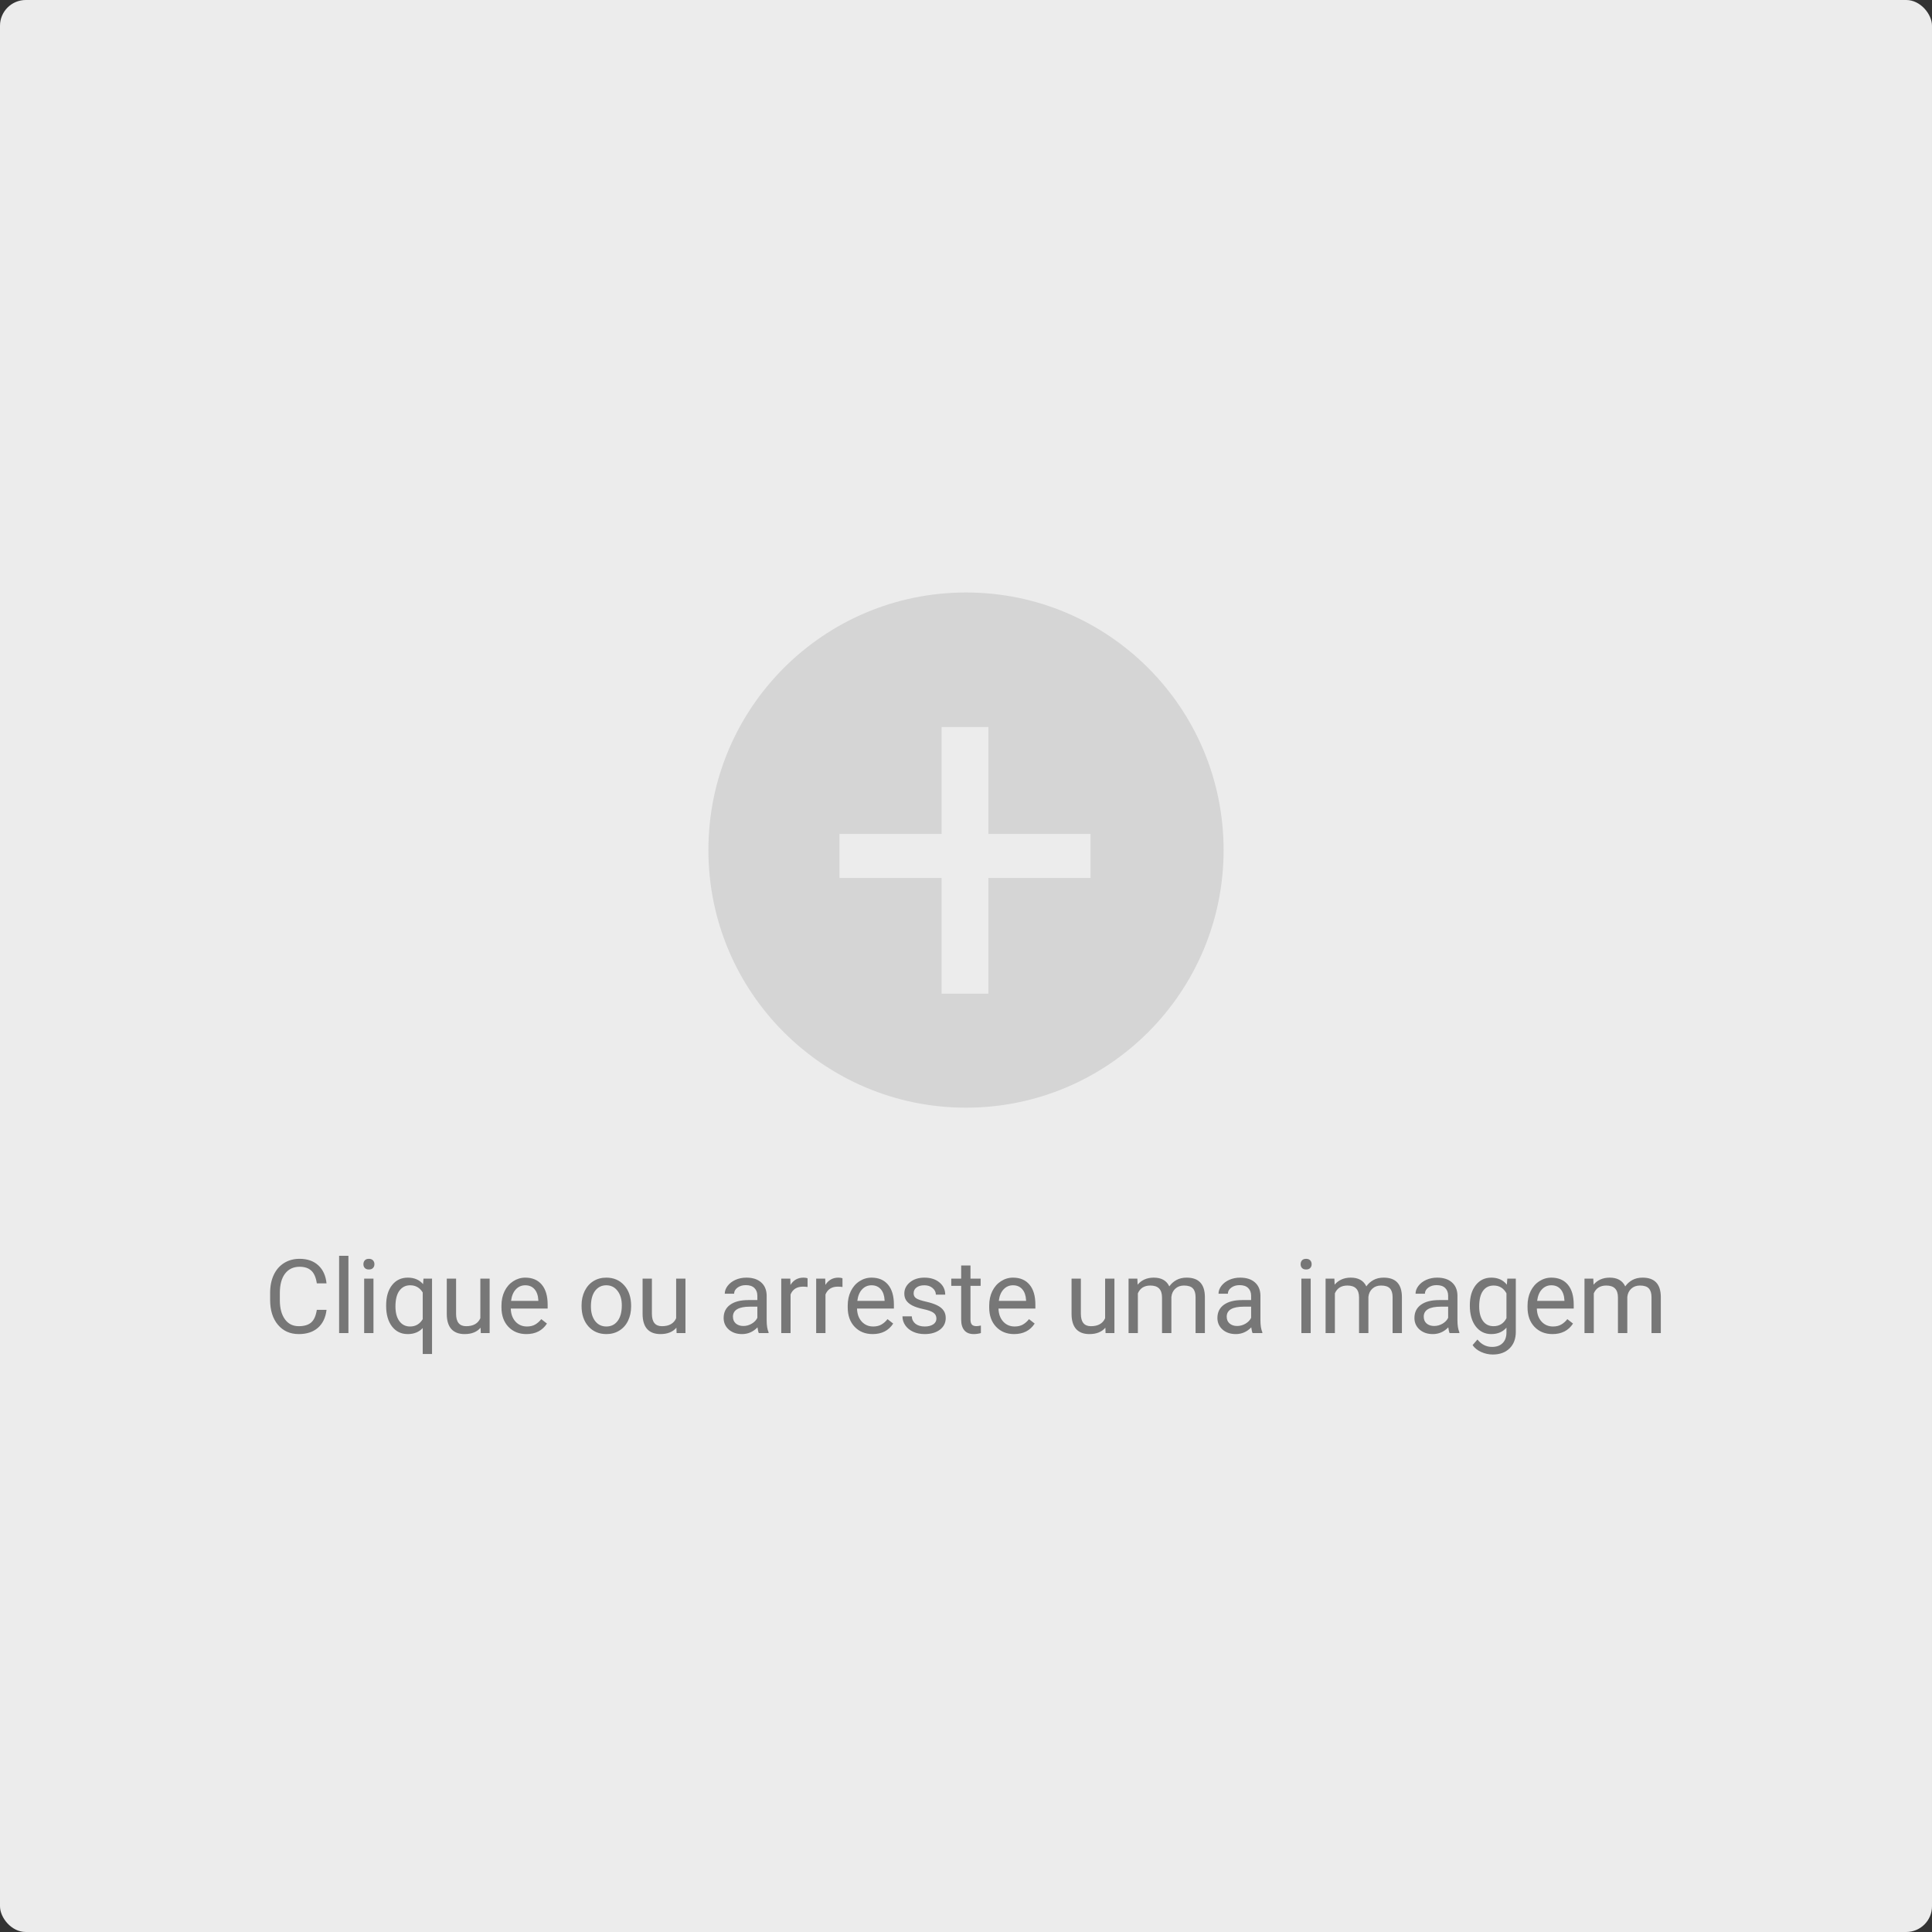 <svg width="300" height="300" viewBox="0 0 300 300" fill="none" xmlns="http://www.w3.org/2000/svg">
<rect x="0" y="0" width="300" height="300" fill="#333333" stroke="none"/>
<rect width="300" height="300" rx="4" fill="#ECECEC"/>
<path d="M50.703 203.391C50.562 204.594 50.117 205.523 49.367 206.18C48.622 206.831 47.63 207.156 46.391 207.156C45.047 207.156 43.969 206.674 43.156 205.711C42.349 204.747 41.945 203.458 41.945 201.844V200.75C41.945 199.693 42.133 198.763 42.508 197.961C42.888 197.159 43.425 196.544 44.117 196.117C44.81 195.685 45.612 195.469 46.523 195.469C47.732 195.469 48.7 195.807 49.43 196.484C50.159 197.156 50.583 198.089 50.703 199.281H49.195C49.065 198.375 48.781 197.719 48.344 197.312C47.911 196.906 47.305 196.703 46.523 196.703C45.565 196.703 44.812 197.057 44.266 197.766C43.724 198.474 43.453 199.482 43.453 200.789V201.891C43.453 203.125 43.711 204.107 44.227 204.836C44.742 205.565 45.464 205.93 46.391 205.93C47.224 205.93 47.862 205.742 48.305 205.367C48.753 204.987 49.05 204.328 49.195 203.391H50.703ZM54.102 207H52.656V195H54.102V207ZM57.992 207H56.547V198.547H57.992V207ZM56.43 196.305C56.43 196.07 56.5 195.872 56.641 195.711C56.786 195.549 57 195.469 57.281 195.469C57.562 195.469 57.776 195.549 57.922 195.711C58.068 195.872 58.141 196.07 58.141 196.305C58.141 196.539 58.068 196.734 57.922 196.891C57.776 197.047 57.562 197.125 57.281 197.125C57 197.125 56.786 197.047 56.641 196.891C56.5 196.734 56.43 196.539 56.43 196.305ZM59.961 202.703C59.961 201.375 60.266 200.326 60.875 199.555C61.484 198.779 62.302 198.391 63.328 198.391C64.328 198.391 65.117 198.727 65.695 199.398L65.758 198.547H67.086V210.25H65.641V206.219C65.057 206.844 64.281 207.156 63.312 207.156C62.292 207.156 61.477 206.76 60.867 205.969C60.263 205.172 59.961 204.117 59.961 202.805V202.703ZM61.406 202.867C61.406 203.836 61.609 204.596 62.016 205.148C62.427 205.701 62.979 205.977 63.672 205.977C64.531 205.977 65.188 205.596 65.641 204.836V200.695C65.182 199.951 64.531 199.578 63.688 199.578C62.99 199.578 62.435 199.857 62.023 200.414C61.612 200.966 61.406 201.784 61.406 202.867ZM74.625 206.164C74.062 206.826 73.237 207.156 72.148 207.156C71.247 207.156 70.56 206.896 70.086 206.375C69.617 205.849 69.38 205.073 69.375 204.047V198.547H70.82V204.008C70.82 205.289 71.341 205.93 72.383 205.93C73.487 205.93 74.221 205.518 74.586 204.695V198.547H76.031V207H74.656L74.625 206.164ZM81.742 207.156C80.596 207.156 79.664 206.781 78.945 206.031C78.227 205.276 77.867 204.268 77.867 203.008V202.742C77.867 201.904 78.026 201.156 78.344 200.5C78.667 199.839 79.115 199.323 79.688 198.953C80.266 198.578 80.891 198.391 81.562 198.391C82.662 198.391 83.516 198.753 84.125 199.477C84.734 200.201 85.039 201.237 85.039 202.586V203.188H79.312C79.333 204.021 79.576 204.695 80.039 205.211C80.508 205.721 81.102 205.977 81.82 205.977C82.331 205.977 82.763 205.872 83.117 205.664C83.471 205.456 83.781 205.18 84.047 204.836L84.93 205.523C84.221 206.612 83.159 207.156 81.742 207.156ZM81.562 199.578C80.979 199.578 80.49 199.792 80.094 200.219C79.698 200.641 79.453 201.234 79.359 202H83.594V201.891C83.552 201.156 83.354 200.589 83 200.188C82.646 199.781 82.167 199.578 81.562 199.578ZM90.305 202.695C90.305 201.867 90.466 201.122 90.789 200.461C91.117 199.799 91.57 199.289 92.148 198.93C92.732 198.57 93.396 198.391 94.141 198.391C95.292 198.391 96.221 198.789 96.93 199.586C97.643 200.383 98 201.443 98 202.766V202.867C98 203.69 97.841 204.43 97.523 205.086C97.211 205.737 96.76 206.245 96.172 206.609C95.588 206.974 94.917 207.156 94.156 207.156C93.01 207.156 92.081 206.758 91.367 205.961C90.659 205.164 90.305 204.109 90.305 202.797V202.695ZM91.758 202.867C91.758 203.805 91.974 204.557 92.406 205.125C92.844 205.693 93.427 205.977 94.156 205.977C94.891 205.977 95.474 205.69 95.906 205.117C96.338 204.539 96.555 203.732 96.555 202.695C96.555 201.768 96.333 201.018 95.891 200.445C95.453 199.867 94.87 199.578 94.141 199.578C93.427 199.578 92.852 199.862 92.414 200.43C91.977 200.997 91.758 201.81 91.758 202.867ZM105.031 206.164C104.469 206.826 103.643 207.156 102.555 207.156C101.654 207.156 100.966 206.896 100.492 206.375C100.023 205.849 99.787 205.073 99.781 204.047V198.547H101.227V204.008C101.227 205.289 101.747 205.93 102.789 205.93C103.893 205.93 104.628 205.518 104.992 204.695V198.547H106.438V207H105.062L105.031 206.164ZM117.828 207C117.745 206.833 117.677 206.536 117.625 206.109C116.953 206.807 116.151 207.156 115.219 207.156C114.385 207.156 113.701 206.922 113.164 206.453C112.633 205.979 112.367 205.38 112.367 204.656C112.367 203.776 112.701 203.094 113.367 202.609C114.039 202.12 114.982 201.875 116.195 201.875H117.602V201.211C117.602 200.706 117.451 200.305 117.148 200.008C116.846 199.706 116.401 199.555 115.812 199.555C115.297 199.555 114.865 199.685 114.516 199.945C114.167 200.206 113.992 200.521 113.992 200.891H112.539C112.539 200.469 112.688 200.062 112.984 199.672C113.286 199.276 113.693 198.964 114.203 198.734C114.719 198.505 115.284 198.391 115.898 198.391C116.872 198.391 117.635 198.635 118.188 199.125C118.74 199.609 119.026 200.279 119.047 201.133V205.023C119.047 205.799 119.146 206.417 119.344 206.875V207H117.828ZM115.43 205.898C115.883 205.898 116.312 205.781 116.719 205.547C117.125 205.312 117.419 205.008 117.602 204.633V202.898H116.469C114.698 202.898 113.812 203.417 113.812 204.453C113.812 204.906 113.964 205.26 114.266 205.516C114.568 205.771 114.956 205.898 115.43 205.898ZM125.398 199.844C125.18 199.807 124.943 199.789 124.688 199.789C123.74 199.789 123.096 200.193 122.758 201V207H121.312V198.547H122.719L122.742 199.523C123.216 198.768 123.888 198.391 124.758 198.391C125.039 198.391 125.253 198.427 125.398 198.5V199.844ZM130.82 199.844C130.602 199.807 130.365 199.789 130.109 199.789C129.161 199.789 128.518 200.193 128.18 201V207H126.734V198.547H128.141L128.164 199.523C128.638 198.768 129.31 198.391 130.18 198.391C130.461 198.391 130.674 198.427 130.82 198.5V199.844ZM135.508 207.156C134.362 207.156 133.43 206.781 132.711 206.031C131.992 205.276 131.633 204.268 131.633 203.008V202.742C131.633 201.904 131.792 201.156 132.109 200.5C132.432 199.839 132.88 199.323 133.453 198.953C134.031 198.578 134.656 198.391 135.328 198.391C136.427 198.391 137.281 198.753 137.891 199.477C138.5 200.201 138.805 201.237 138.805 202.586V203.188H133.078C133.099 204.021 133.341 204.695 133.805 205.211C134.273 205.721 134.867 205.977 135.586 205.977C136.096 205.977 136.529 205.872 136.883 205.664C137.237 205.456 137.547 205.18 137.812 204.836L138.695 205.523C137.987 206.612 136.924 207.156 135.508 207.156ZM135.328 199.578C134.745 199.578 134.255 199.792 133.859 200.219C133.464 200.641 133.219 201.234 133.125 202H137.359V201.891C137.318 201.156 137.12 200.589 136.766 200.188C136.411 199.781 135.932 199.578 135.328 199.578ZM145.406 204.758C145.406 204.367 145.258 204.065 144.961 203.852C144.669 203.633 144.156 203.445 143.422 203.289C142.693 203.133 142.112 202.945 141.68 202.727C141.253 202.508 140.935 202.247 140.727 201.945C140.523 201.643 140.422 201.284 140.422 200.867C140.422 200.174 140.714 199.589 141.297 199.109C141.885 198.63 142.635 198.391 143.547 198.391C144.505 198.391 145.281 198.638 145.875 199.133C146.474 199.628 146.773 200.26 146.773 201.031H145.32C145.32 200.635 145.151 200.294 144.812 200.008C144.479 199.721 144.057 199.578 143.547 199.578C143.021 199.578 142.609 199.693 142.312 199.922C142.016 200.151 141.867 200.451 141.867 200.82C141.867 201.169 142.005 201.432 142.281 201.609C142.557 201.786 143.055 201.956 143.773 202.117C144.497 202.279 145.083 202.471 145.531 202.695C145.979 202.919 146.31 203.19 146.523 203.508C146.742 203.82 146.852 204.203 146.852 204.656C146.852 205.411 146.549 206.018 145.945 206.477C145.341 206.93 144.557 207.156 143.594 207.156C142.917 207.156 142.318 207.036 141.797 206.797C141.276 206.557 140.867 206.224 140.57 205.797C140.279 205.365 140.133 204.898 140.133 204.398H141.578C141.604 204.883 141.797 205.268 142.156 205.555C142.521 205.836 143 205.977 143.594 205.977C144.141 205.977 144.578 205.867 144.906 205.648C145.24 205.424 145.406 205.128 145.406 204.758ZM150.695 196.5V198.547H152.273V199.664H150.695V204.906C150.695 205.245 150.766 205.5 150.906 205.672C151.047 205.839 151.286 205.922 151.625 205.922C151.792 205.922 152.021 205.891 152.312 205.828V207C151.932 207.104 151.562 207.156 151.203 207.156C150.557 207.156 150.07 206.961 149.742 206.57C149.414 206.18 149.25 205.625 149.25 204.906V199.664H147.711V198.547H149.25V196.5H150.695ZM157.477 207.156C156.331 207.156 155.398 206.781 154.68 206.031C153.961 205.276 153.602 204.268 153.602 203.008V202.742C153.602 201.904 153.76 201.156 154.078 200.5C154.401 199.839 154.849 199.323 155.422 198.953C156 198.578 156.625 198.391 157.297 198.391C158.396 198.391 159.25 198.753 159.859 199.477C160.469 200.201 160.773 201.237 160.773 202.586V203.188H155.047C155.068 204.021 155.31 204.695 155.773 205.211C156.242 205.721 156.836 205.977 157.555 205.977C158.065 205.977 158.497 205.872 158.852 205.664C159.206 205.456 159.516 205.18 159.781 204.836L160.664 205.523C159.956 206.612 158.893 207.156 157.477 207.156ZM157.297 199.578C156.714 199.578 156.224 199.792 155.828 200.219C155.432 200.641 155.188 201.234 155.094 202H159.328V201.891C159.286 201.156 159.089 200.589 158.734 200.188C158.38 199.781 157.901 199.578 157.297 199.578ZM171.641 206.164C171.078 206.826 170.253 207.156 169.164 207.156C168.263 207.156 167.576 206.896 167.102 206.375C166.633 205.849 166.396 205.073 166.391 204.047V198.547H167.836V204.008C167.836 205.289 168.357 205.93 169.398 205.93C170.503 205.93 171.237 205.518 171.602 204.695V198.547H173.047V207H171.672L171.641 206.164ZM176.609 198.547L176.648 199.484C177.268 198.755 178.104 198.391 179.156 198.391C180.339 198.391 181.143 198.844 181.57 199.75C181.852 199.344 182.216 199.016 182.664 198.766C183.117 198.516 183.651 198.391 184.266 198.391C186.12 198.391 187.062 199.372 187.094 201.336V207H185.648V201.422C185.648 200.818 185.51 200.367 185.234 200.07C184.958 199.768 184.495 199.617 183.844 199.617C183.307 199.617 182.862 199.779 182.508 200.102C182.154 200.419 181.948 200.849 181.891 201.391V207H180.438V201.461C180.438 200.232 179.836 199.617 178.633 199.617C177.685 199.617 177.036 200.021 176.688 200.828V207H175.242V198.547H176.609ZM194.5 207C194.417 206.833 194.349 206.536 194.297 206.109C193.625 206.807 192.823 207.156 191.891 207.156C191.057 207.156 190.372 206.922 189.836 206.453C189.305 205.979 189.039 205.38 189.039 204.656C189.039 203.776 189.372 203.094 190.039 202.609C190.711 202.12 191.654 201.875 192.867 201.875H194.273V201.211C194.273 200.706 194.122 200.305 193.82 200.008C193.518 199.706 193.073 199.555 192.484 199.555C191.969 199.555 191.536 199.685 191.188 199.945C190.839 200.206 190.664 200.521 190.664 200.891H189.211C189.211 200.469 189.359 200.062 189.656 199.672C189.958 199.276 190.365 198.964 190.875 198.734C191.391 198.505 191.956 198.391 192.57 198.391C193.544 198.391 194.307 198.635 194.859 199.125C195.411 199.609 195.698 200.279 195.719 201.133V205.023C195.719 205.799 195.818 206.417 196.016 206.875V207H194.5ZM192.102 205.898C192.555 205.898 192.984 205.781 193.391 205.547C193.797 205.312 194.091 205.008 194.273 204.633V202.898H193.141C191.37 202.898 190.484 203.417 190.484 204.453C190.484 204.906 190.635 205.26 190.938 205.516C191.24 205.771 191.628 205.898 192.102 205.898ZM203.523 207H202.078V198.547H203.523V207ZM201.961 196.305C201.961 196.07 202.031 195.872 202.172 195.711C202.318 195.549 202.531 195.469 202.812 195.469C203.094 195.469 203.307 195.549 203.453 195.711C203.599 195.872 203.672 196.07 203.672 196.305C203.672 196.539 203.599 196.734 203.453 196.891C203.307 197.047 203.094 197.125 202.812 197.125C202.531 197.125 202.318 197.047 202.172 196.891C202.031 196.734 201.961 196.539 201.961 196.305ZM207.203 198.547L207.242 199.484C207.862 198.755 208.698 198.391 209.75 198.391C210.932 198.391 211.737 198.844 212.164 199.75C212.445 199.344 212.81 199.016 213.258 198.766C213.711 198.516 214.245 198.391 214.859 198.391C216.714 198.391 217.656 199.372 217.688 201.336V207H216.242V201.422C216.242 200.818 216.104 200.367 215.828 200.07C215.552 199.768 215.089 199.617 214.438 199.617C213.901 199.617 213.456 199.779 213.102 200.102C212.747 200.419 212.542 200.849 212.484 201.391V207H211.031V201.461C211.031 200.232 210.43 199.617 209.227 199.617C208.279 199.617 207.63 200.021 207.281 200.828V207H205.836V198.547H207.203ZM225.094 207C225.01 206.833 224.943 206.536 224.891 206.109C224.219 206.807 223.417 207.156 222.484 207.156C221.651 207.156 220.966 206.922 220.43 206.453C219.898 205.979 219.633 205.38 219.633 204.656C219.633 203.776 219.966 203.094 220.633 202.609C221.305 202.12 222.247 201.875 223.461 201.875H224.867V201.211C224.867 200.706 224.716 200.305 224.414 200.008C224.112 199.706 223.667 199.555 223.078 199.555C222.562 199.555 222.13 199.685 221.781 199.945C221.432 200.206 221.258 200.521 221.258 200.891H219.805C219.805 200.469 219.953 200.062 220.25 199.672C220.552 199.276 220.958 198.964 221.469 198.734C221.984 198.505 222.549 198.391 223.164 198.391C224.138 198.391 224.901 198.635 225.453 199.125C226.005 199.609 226.292 200.279 226.312 201.133V205.023C226.312 205.799 226.411 206.417 226.609 206.875V207H225.094ZM222.695 205.898C223.148 205.898 223.578 205.781 223.984 205.547C224.391 205.312 224.685 205.008 224.867 204.633V202.898H223.734C221.964 202.898 221.078 203.417 221.078 204.453C221.078 204.906 221.229 205.26 221.531 205.516C221.833 205.771 222.221 205.898 222.695 205.898ZM228.234 202.703C228.234 201.385 228.539 200.339 229.148 199.562C229.758 198.781 230.565 198.391 231.57 198.391C232.602 198.391 233.406 198.755 233.984 199.484L234.055 198.547H235.375V206.797C235.375 207.891 235.049 208.753 234.398 209.383C233.753 210.013 232.883 210.328 231.789 210.328C231.18 210.328 230.583 210.198 230 209.938C229.417 209.677 228.971 209.32 228.664 208.867L229.414 208C230.034 208.766 230.792 209.148 231.688 209.148C232.391 209.148 232.938 208.951 233.328 208.555C233.724 208.159 233.922 207.602 233.922 206.883V206.156C233.344 206.823 232.555 207.156 231.555 207.156C230.565 207.156 229.763 206.758 229.148 205.961C228.539 205.164 228.234 204.078 228.234 202.703ZM229.688 202.867C229.688 203.82 229.883 204.57 230.273 205.117C230.664 205.659 231.211 205.93 231.914 205.93C232.826 205.93 233.495 205.516 233.922 204.688V200.828C233.479 200.021 232.815 199.617 231.93 199.617C231.227 199.617 230.677 199.891 230.281 200.438C229.885 200.984 229.688 201.794 229.688 202.867ZM241.07 207.156C239.924 207.156 238.992 206.781 238.273 206.031C237.555 205.276 237.195 204.268 237.195 203.008V202.742C237.195 201.904 237.354 201.156 237.672 200.5C237.995 199.839 238.443 199.323 239.016 198.953C239.594 198.578 240.219 198.391 240.891 198.391C241.99 198.391 242.844 198.753 243.453 199.477C244.062 200.201 244.367 201.237 244.367 202.586V203.188H238.641C238.661 204.021 238.904 204.695 239.367 205.211C239.836 205.721 240.43 205.977 241.148 205.977C241.659 205.977 242.091 205.872 242.445 205.664C242.799 205.456 243.109 205.18 243.375 204.836L244.258 205.523C243.549 206.612 242.487 207.156 241.07 207.156ZM240.891 199.578C240.307 199.578 239.818 199.792 239.422 200.219C239.026 200.641 238.781 201.234 238.688 202H242.922V201.891C242.88 201.156 242.682 200.589 242.328 200.188C241.974 199.781 241.495 199.578 240.891 199.578ZM247.406 198.547L247.445 199.484C248.065 198.755 248.901 198.391 249.953 198.391C251.135 198.391 251.94 198.844 252.367 199.75C252.648 199.344 253.013 199.016 253.461 198.766C253.914 198.516 254.448 198.391 255.062 198.391C256.917 198.391 257.859 199.372 257.891 201.336V207H256.445V201.422C256.445 200.818 256.307 200.367 256.031 200.07C255.755 199.768 255.292 199.617 254.641 199.617C254.104 199.617 253.659 199.779 253.305 200.102C252.951 200.419 252.745 200.849 252.688 201.391V207H251.234V201.461C251.234 200.232 250.633 199.617 249.43 199.617C248.482 199.617 247.833 200.021 247.484 200.828V207H246.039V198.547H247.406Z" fill="#777777"/>
<path d="M110 132C110 109.909 127.909 92 150 92V92C172.091 92 190 109.909 190 132V132C190 154.091 172.091 172 150 172V172C127.909 172 110 154.091 110 132V132Z" fill="#D5D5D5"/>
<path d="M153.477 129.492H169.336V136.328H153.477V154.297H146.211V136.328H130.352V129.492H146.211V112.891H153.477V129.492Z" fill="#ECECEC"/>
</svg>
